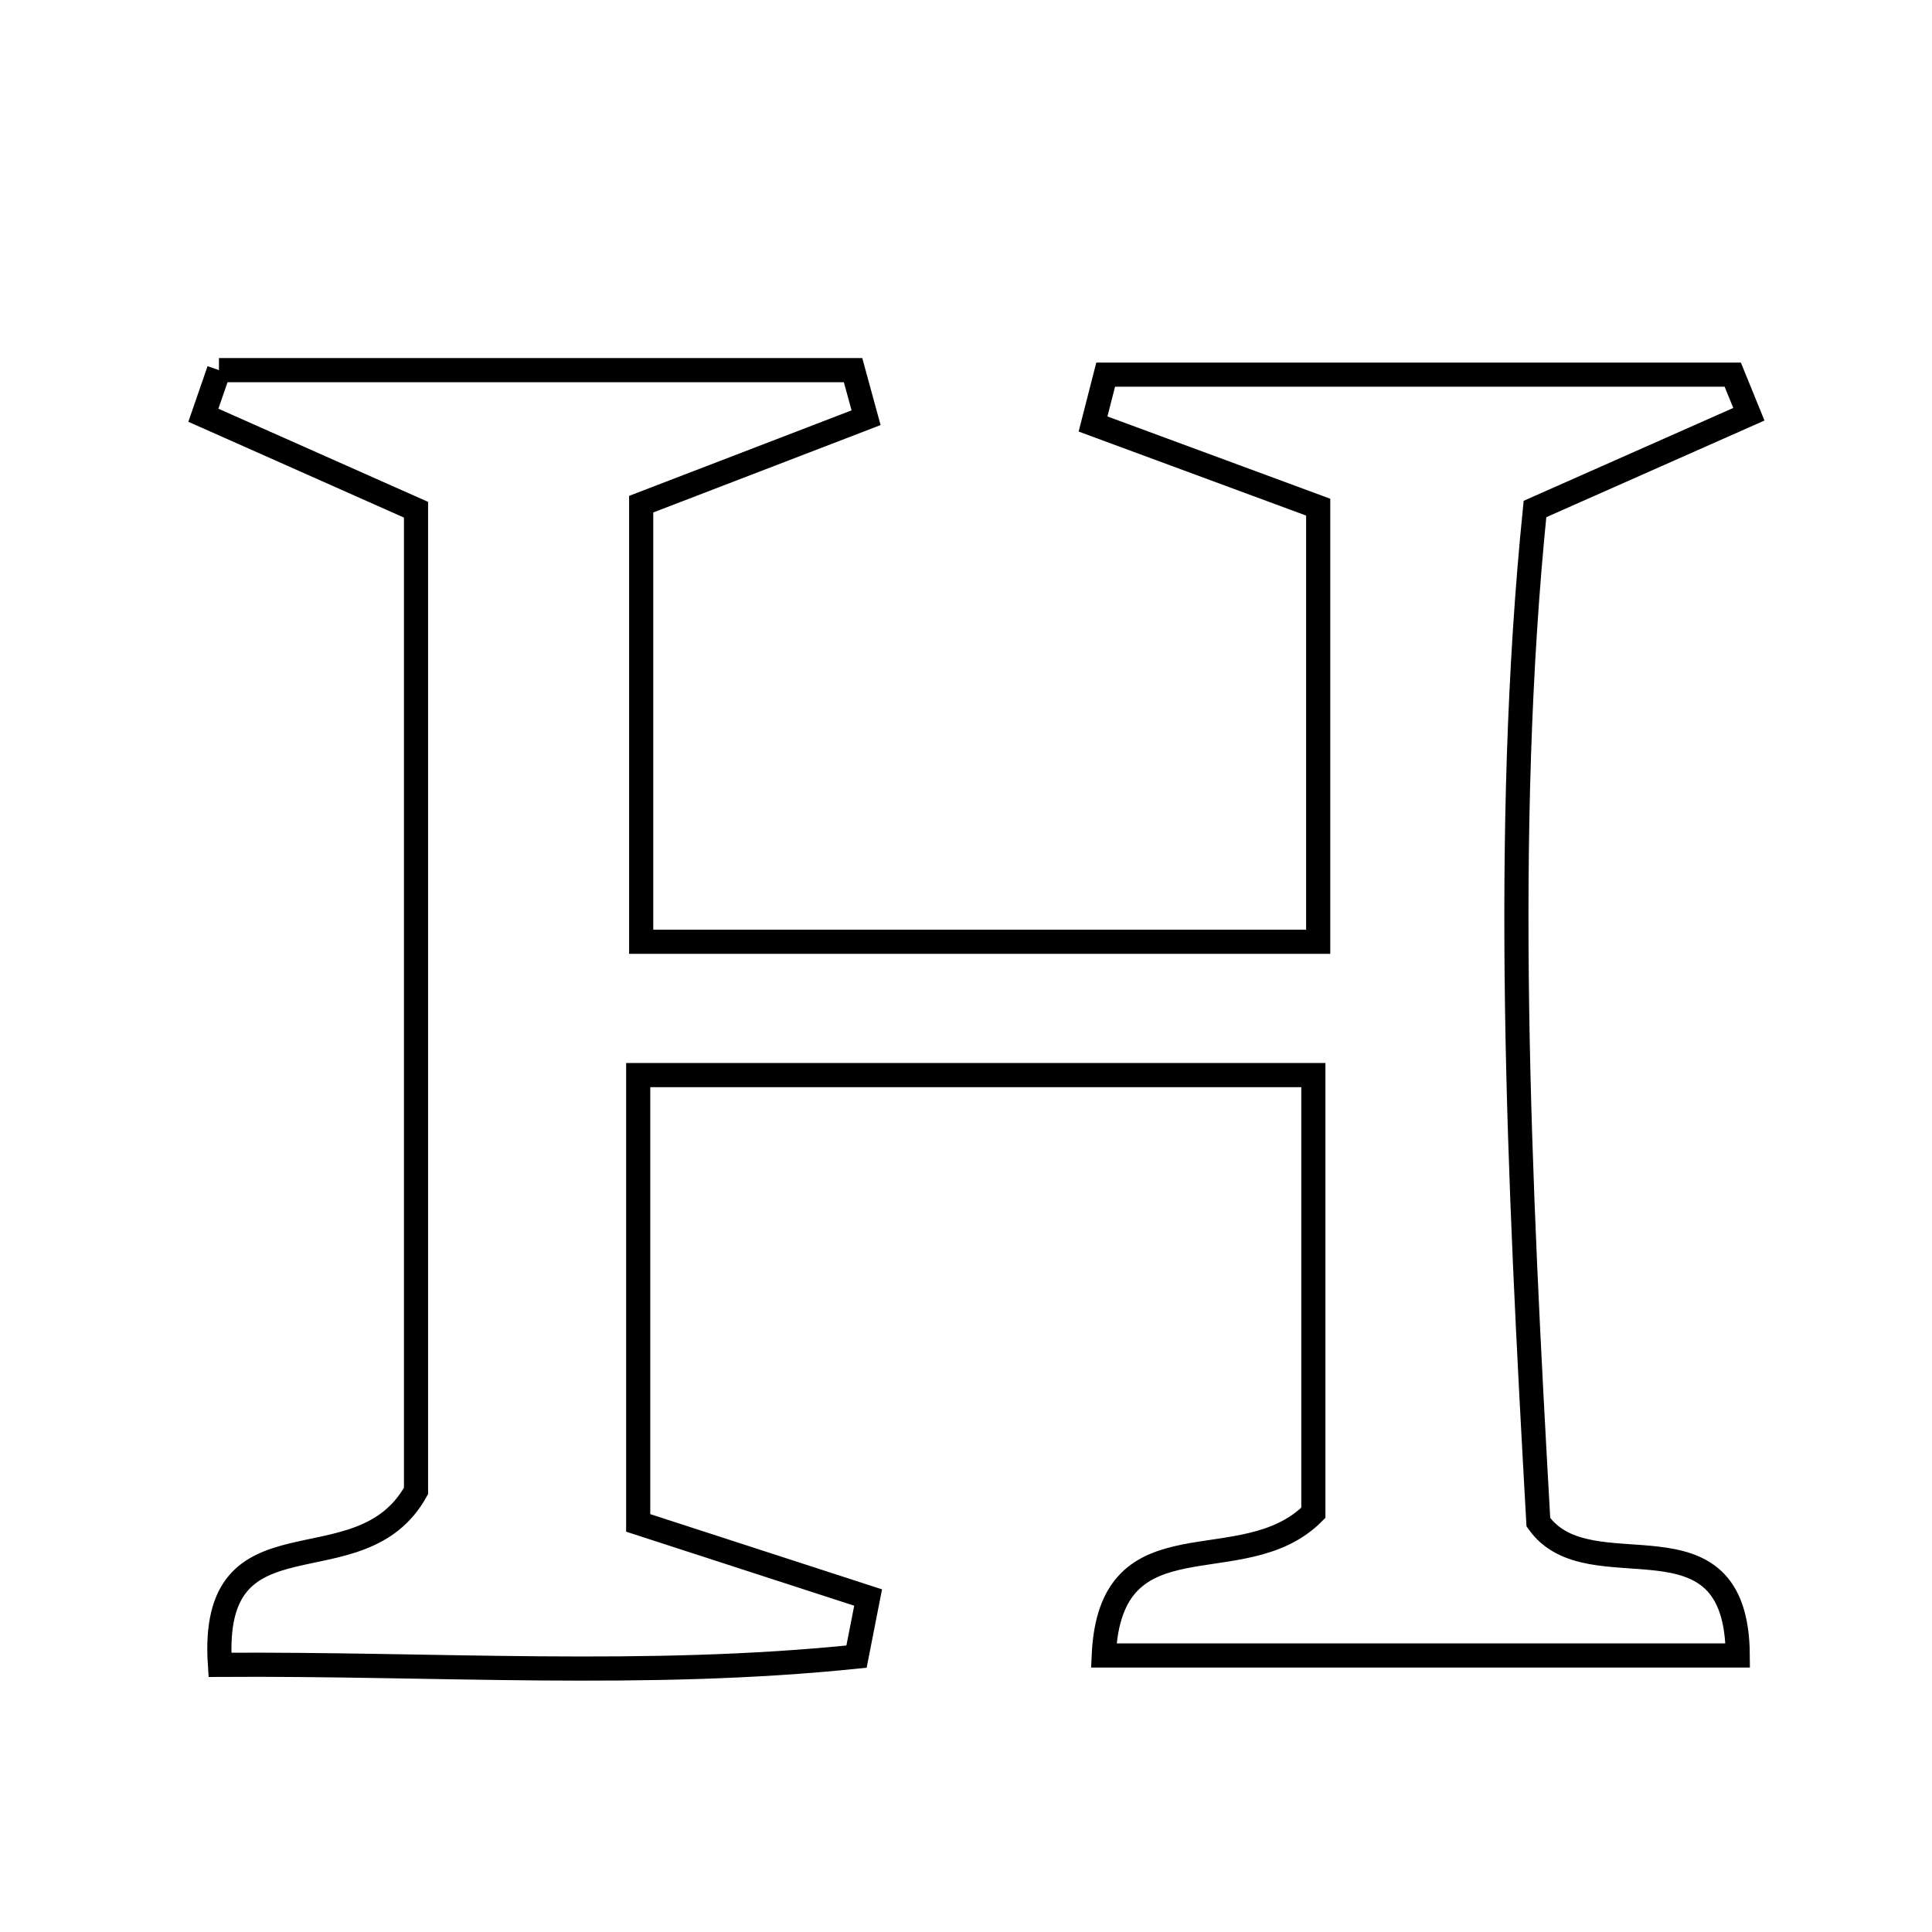 <svg xmlns="http://www.w3.org/2000/svg" viewBox="0.0 0.0 24.0 24.0" height="200px" width="200px"><path fill="none" stroke="black" stroke-width=".3" stroke-opacity="1.0"  filling="0" d="M2.72 4.598 C5.346 4.598 7.972 4.598 10.597 4.598 C10.651 4.795 10.706 4.992 10.759 5.189 C9.909 5.516 9.058 5.843 7.965 6.263 C7.965 7.912 7.965 9.742 7.965 11.699 C10.771 11.699 13.519 11.699 16.375 11.699 C16.375 9.803 16.375 8.036 16.375 6.3 C15.333 5.916 14.456 5.591 13.578 5.267 C13.63 5.063 13.683 4.858 13.735 4.654 C16.331 4.654 18.928 4.654 21.525 4.654 C21.592 4.818 21.658 4.982 21.725 5.146 C20.969 5.481 20.212 5.816 19.068 6.323 C18.66 10.353 18.87 14.644 19.11 18.909 C19.747 19.813 21.576 18.659 21.587 20.565 C18.954 20.565 16.381 20.565 13.711 20.565 C13.794 18.759 15.433 19.679 16.315 18.793 C16.315 17.2 16.315 15.365 16.315 13.355 C13.537 13.355 10.798 13.355 7.928 13.355 C7.928 15.279 7.928 17.118 7.928 18.918 C8.986 19.261 9.885 19.553 10.784 19.845 C10.736 20.089 10.688 20.334 10.64 20.579 C8.029 20.85 5.402 20.664 2.732 20.681 C2.597 18.665 4.468 19.781 5.168 18.521 C5.168 14.725 5.168 10.5 5.168 6.332 C4.197 5.901 3.361 5.529 2.526 5.158 C2.59 4.971 2.655 4.785 2.72 4.598"></path></svg>